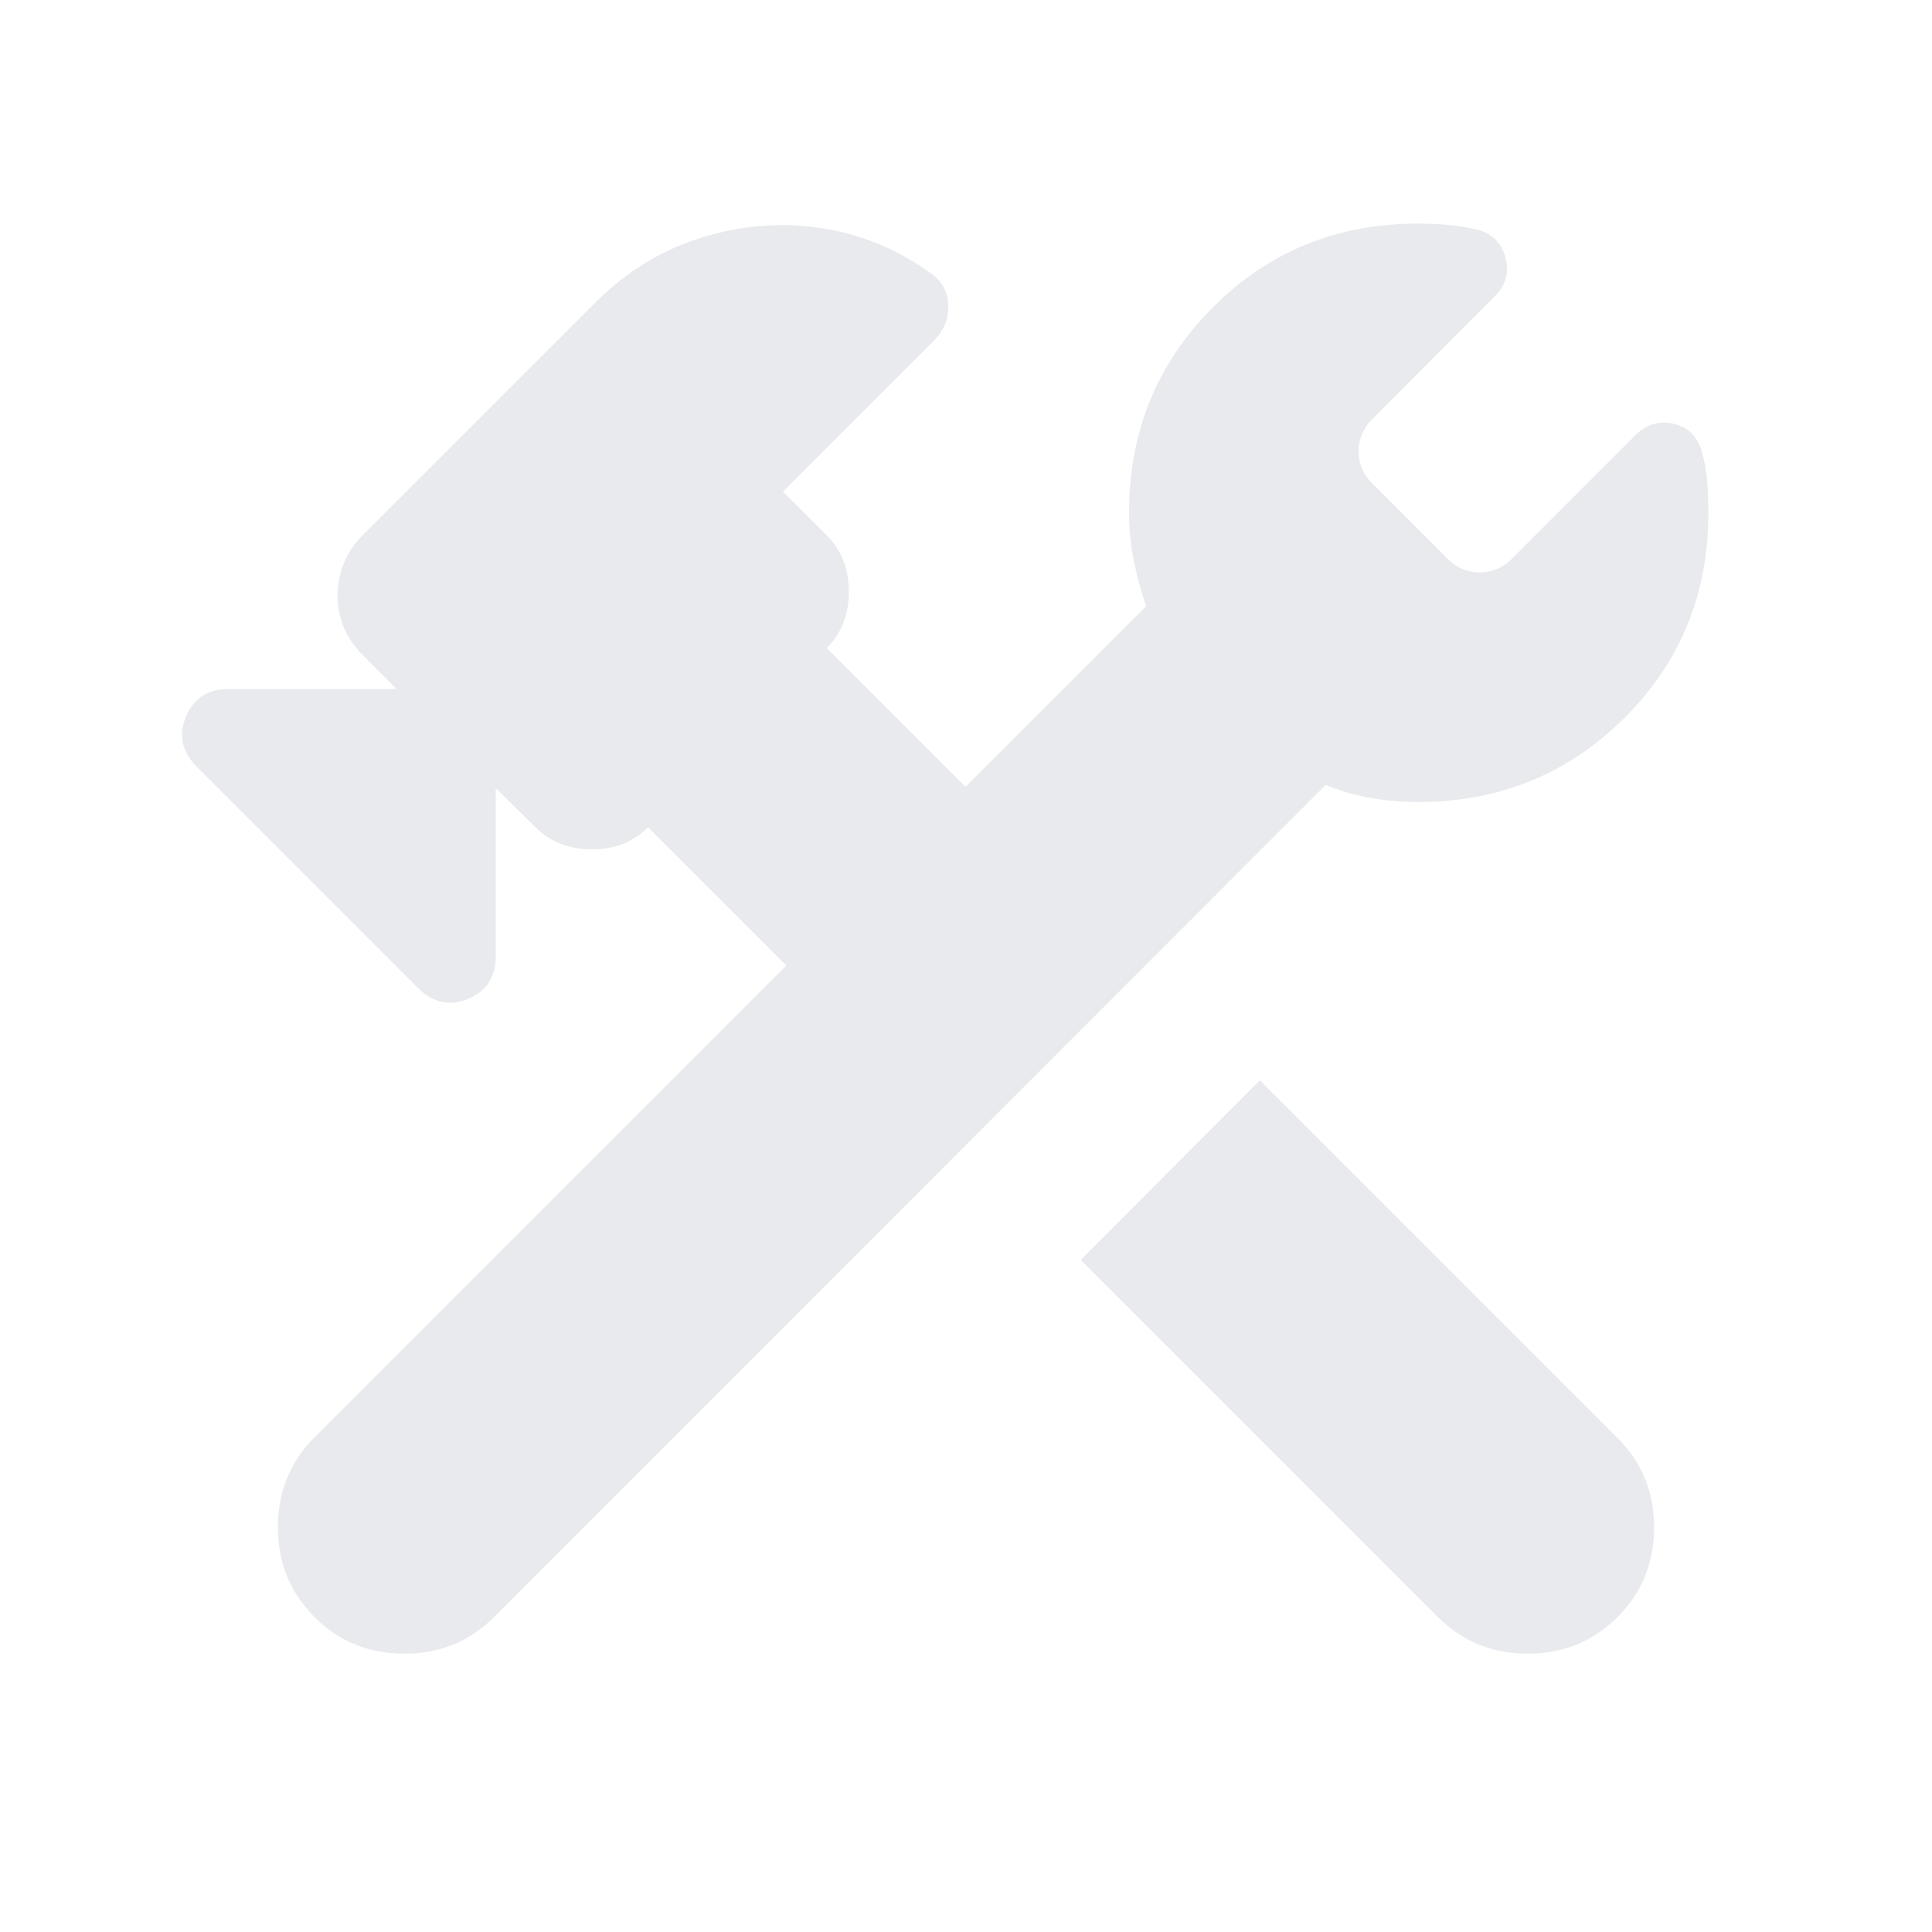 <svg xmlns="http://www.w3.org/2000/svg" height="24px" viewBox="0 -960 960 960" width="24px" fill="#e8eaed"><path d="M714.48-156.5 537-333.98l89.02-89.26 177.72 177.72q18.19 18.19 18.19 44.51 0 26.31-18.19 44.51-18.2 18.2-44.63 18.2-26.44 0-44.63-18.2Zm-558.22 0q-18.19-18.2-18.19-44.63 0-26.44 18.19-44.63l234.48-234.48-68.72-68.72q-11 11-27.88 11t-28.12-11l-19.65-19.41v83.3q0 15.68-13.79 21.4-13.8 5.71-24.99-5.48L97.87-578.87q-11.2-11.2-5.48-24.99 5.72-13.79 21.39-13.79h83.31l-16.74-16.74q-12.72-12.72-12.6-30.03.12-17.32 12.84-30.04l114.48-114.47q20.47-20.48 44.55-29.84t49.03-9.36q19.52 0 37.98 5.76 18.46 5.76 34.98 17.52 8.96 5.72 9.57 16.03.62 10.32-7.33 18.28l-74.81 74.8 21.76 21.76q11 11 11 28t-11 28l68.96 68.96 89.76-89.76q-3.76-10.76-6.14-22.64T561-705.07q0-60.43 41.58-102.13 41.57-41.69 102.01-41.69 8.48 0 16.07.74 7.6.74 15.08 2.74 9.96 3.48 12.46 14.05 2.5 10.58-5.22 18.29l-61.18 61.42q-6.71 6.72-6.71 15.91 0 9.2 6.71 15.91l37.55 37.55q6.72 6.71 15.91 6.71 9.2 0 15.91-6.71l61.42-61.42q7.95-7.95 18.53-5.83 10.58 2.12 14.29 13.07 2.24 7.72 2.86 15.32.62 7.6.62 16.07 0 60.44-41.93 102.02-41.94 41.57-102.37 41.57-11.76 0-23.41-2-11.64-2-22.4-6.52L245.52-156.5q-18.19 18.2-44.63 18.2-26.43 0-44.63-18.2Z"/></svg>